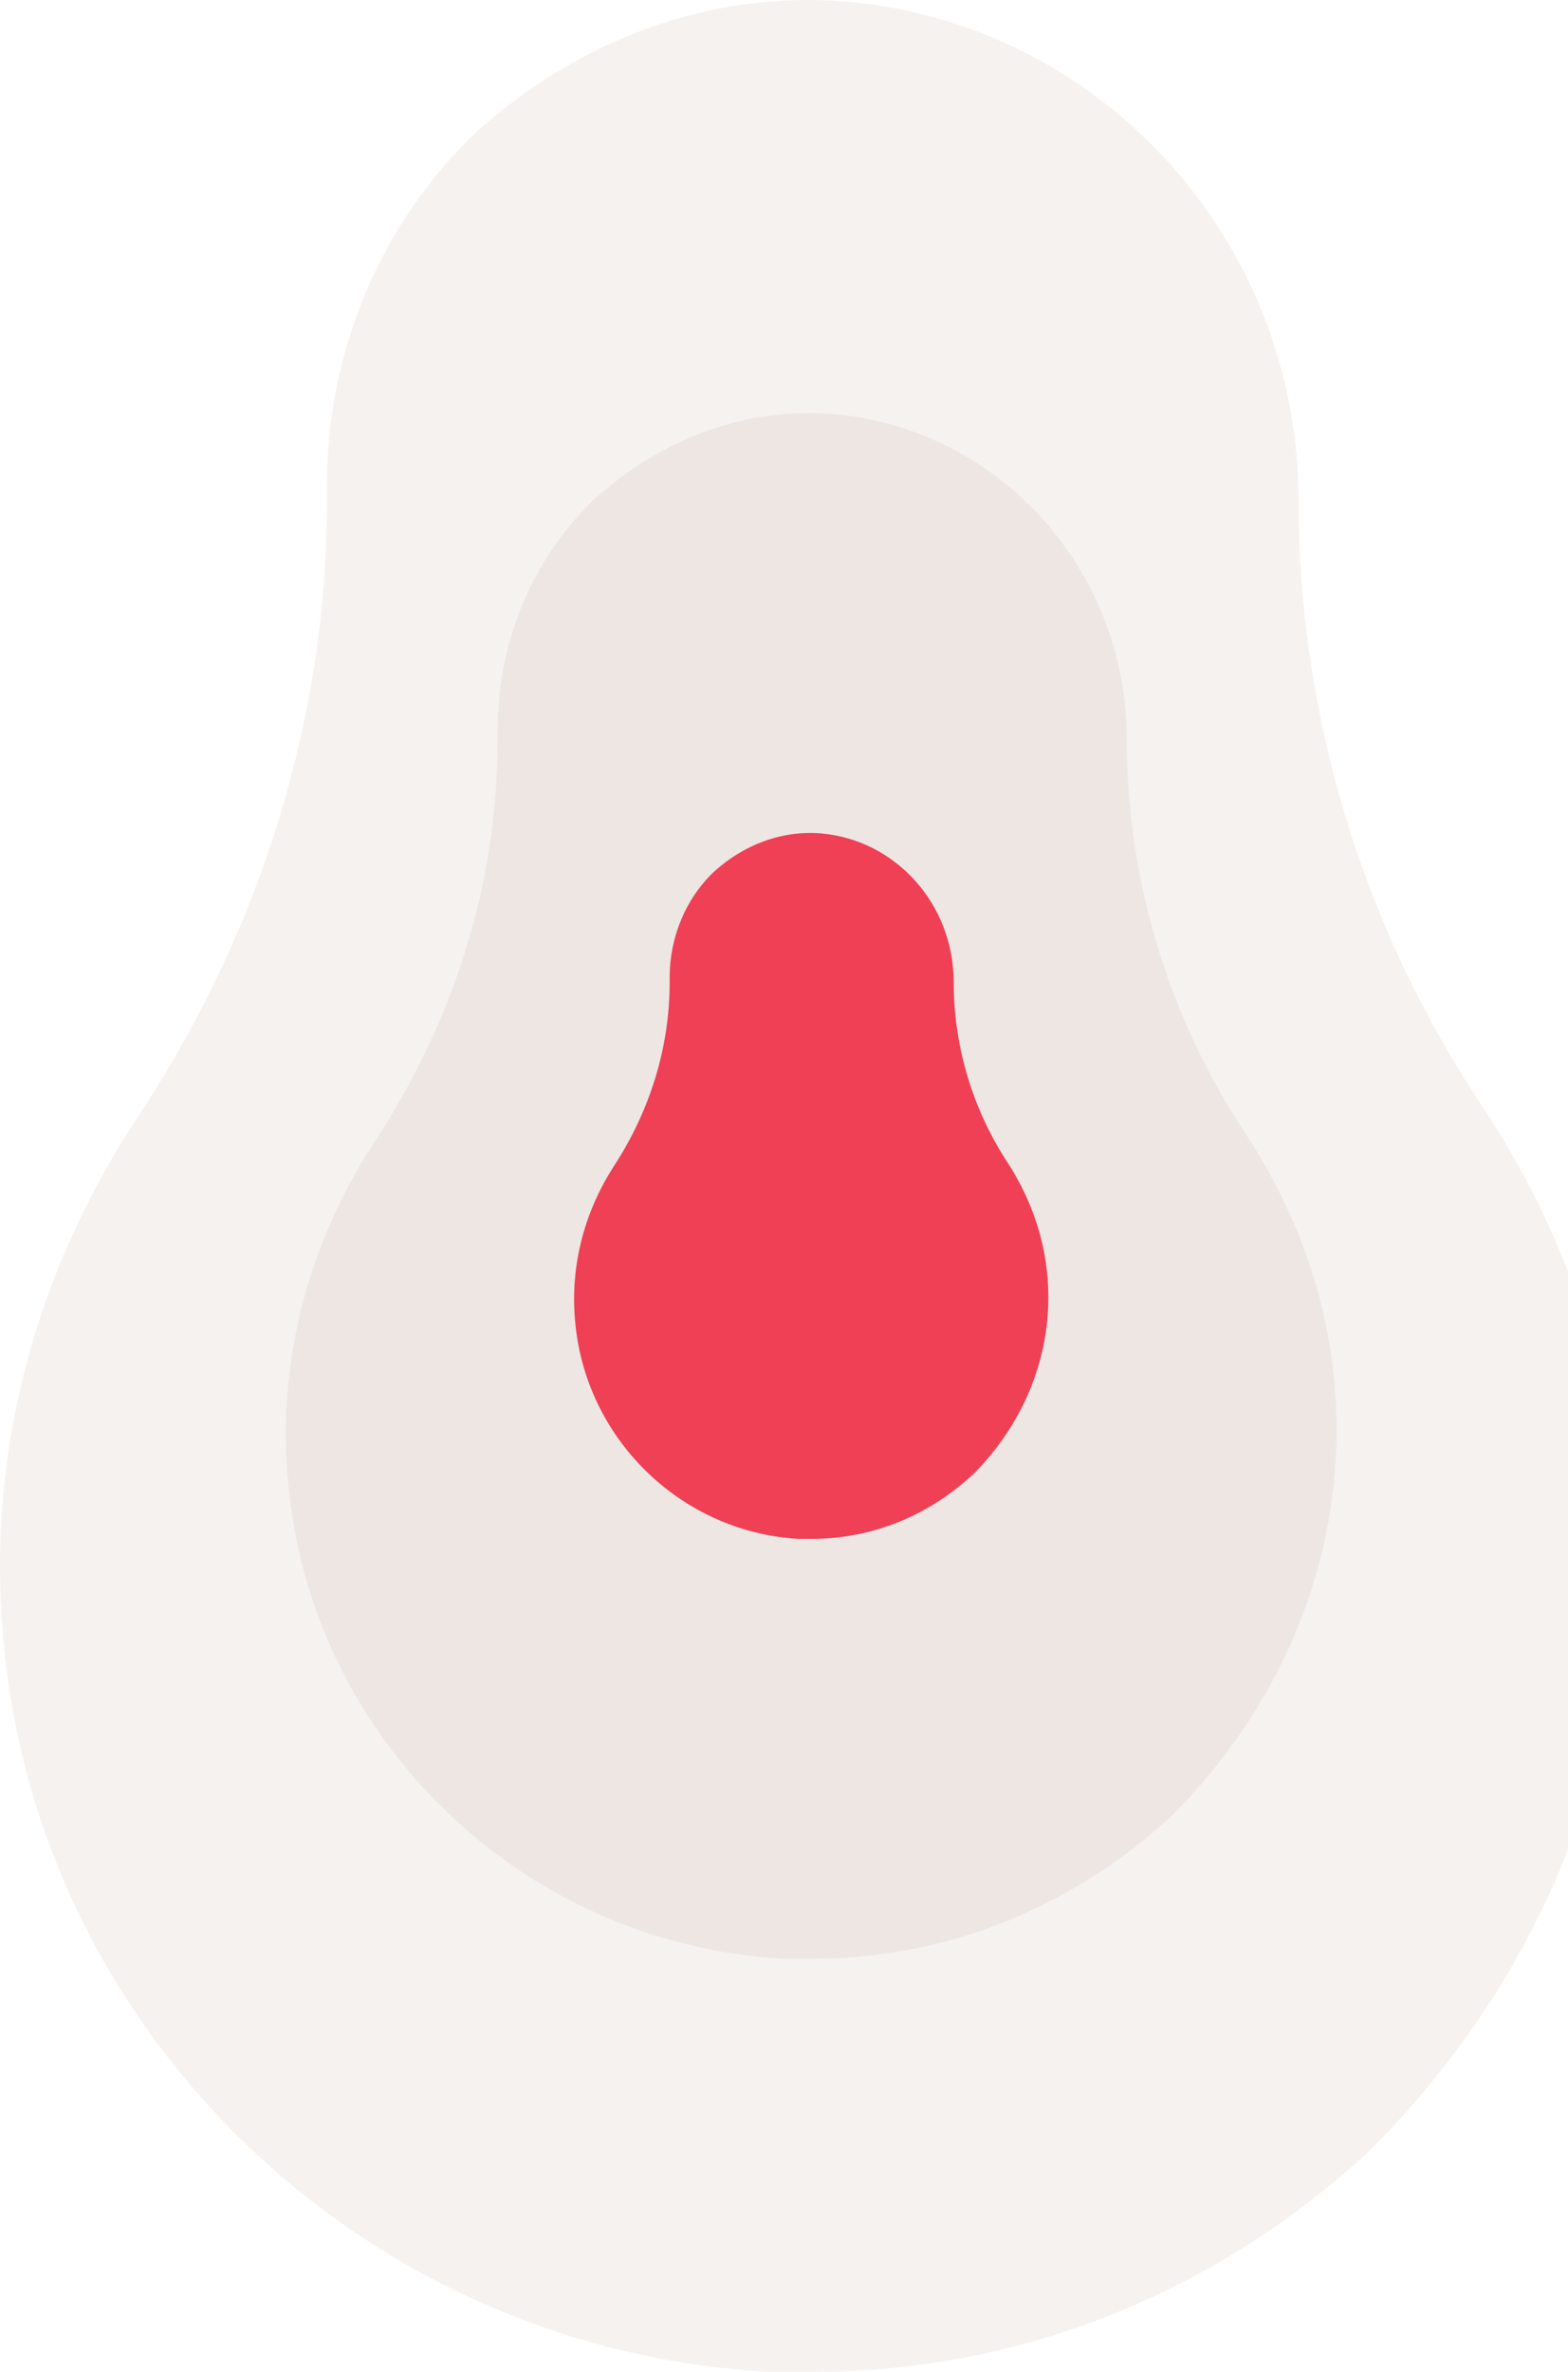 <svg width="691" height="1045" viewBox="0 0 691 1045" fill="none" xmlns="http://www.w3.org/2000/svg">
<path d="M655.519 490.847C600.806 410.336 572.266 315.609 572.266 220.882C572.266 104.844 484.252 10.123 372.446 0.652C312.98 -4.087 255.886 17.231 210.685 57.49C167.872 97.749 144.078 154.58 144.078 213.787V220.888C144.078 315.615 115.531 410.342 58.445 495.598C15.625 561.907 -5.781 640.055 1.351 720.572C15.624 895.818 160.731 1035.53 339.145 1045H358.179C450.953 1045 536.586 1009.48 603.193 947.902C674.561 876.862 715 784.505 715 687.408C715 616.367 693.586 550.06 655.527 490.846L655.519 490.847Z" fill="#A58069" fill-opacity="0.1"/>
<path d="M550.483 501.873C515.054 449.405 496.572 387.674 496.572 325.943C496.572 250.324 439.579 188.597 367.178 182.425C328.671 179.337 291.7 193.229 262.43 219.465C234.706 245.701 219.298 282.736 219.298 321.319V325.947C219.298 387.678 200.813 449.409 163.846 504.969C136.118 548.181 122.256 599.108 126.875 651.579C136.118 765.782 230.082 856.828 345.614 863H357.94C418.016 863 473.467 839.852 516.599 799.724C562.814 753.429 589 693.242 589 629.966C589 583.671 575.133 540.46 550.488 501.872L550.483 501.873Z" fill="#A58069" fill-opacity="0.1"/>
<path d="M444.613 513.08C428.62 489.119 420.278 460.928 420.278 432.736C420.278 398.202 394.551 370.013 361.869 367.194C344.486 365.784 327.797 372.128 314.585 384.109C302.07 396.091 295.115 413.004 295.115 430.625V432.738C295.115 460.929 286.771 489.121 270.084 514.494C257.567 534.228 251.31 557.485 253.395 581.448C257.567 633.602 299.983 675.181 352.135 678H357.699C384.817 678 409.848 667.429 429.318 649.103C450.179 627.961 462 600.475 462 571.578C462 550.436 455.741 530.702 444.616 513.08L444.613 513.08Z" fill="#EF4056"/>
</svg>
